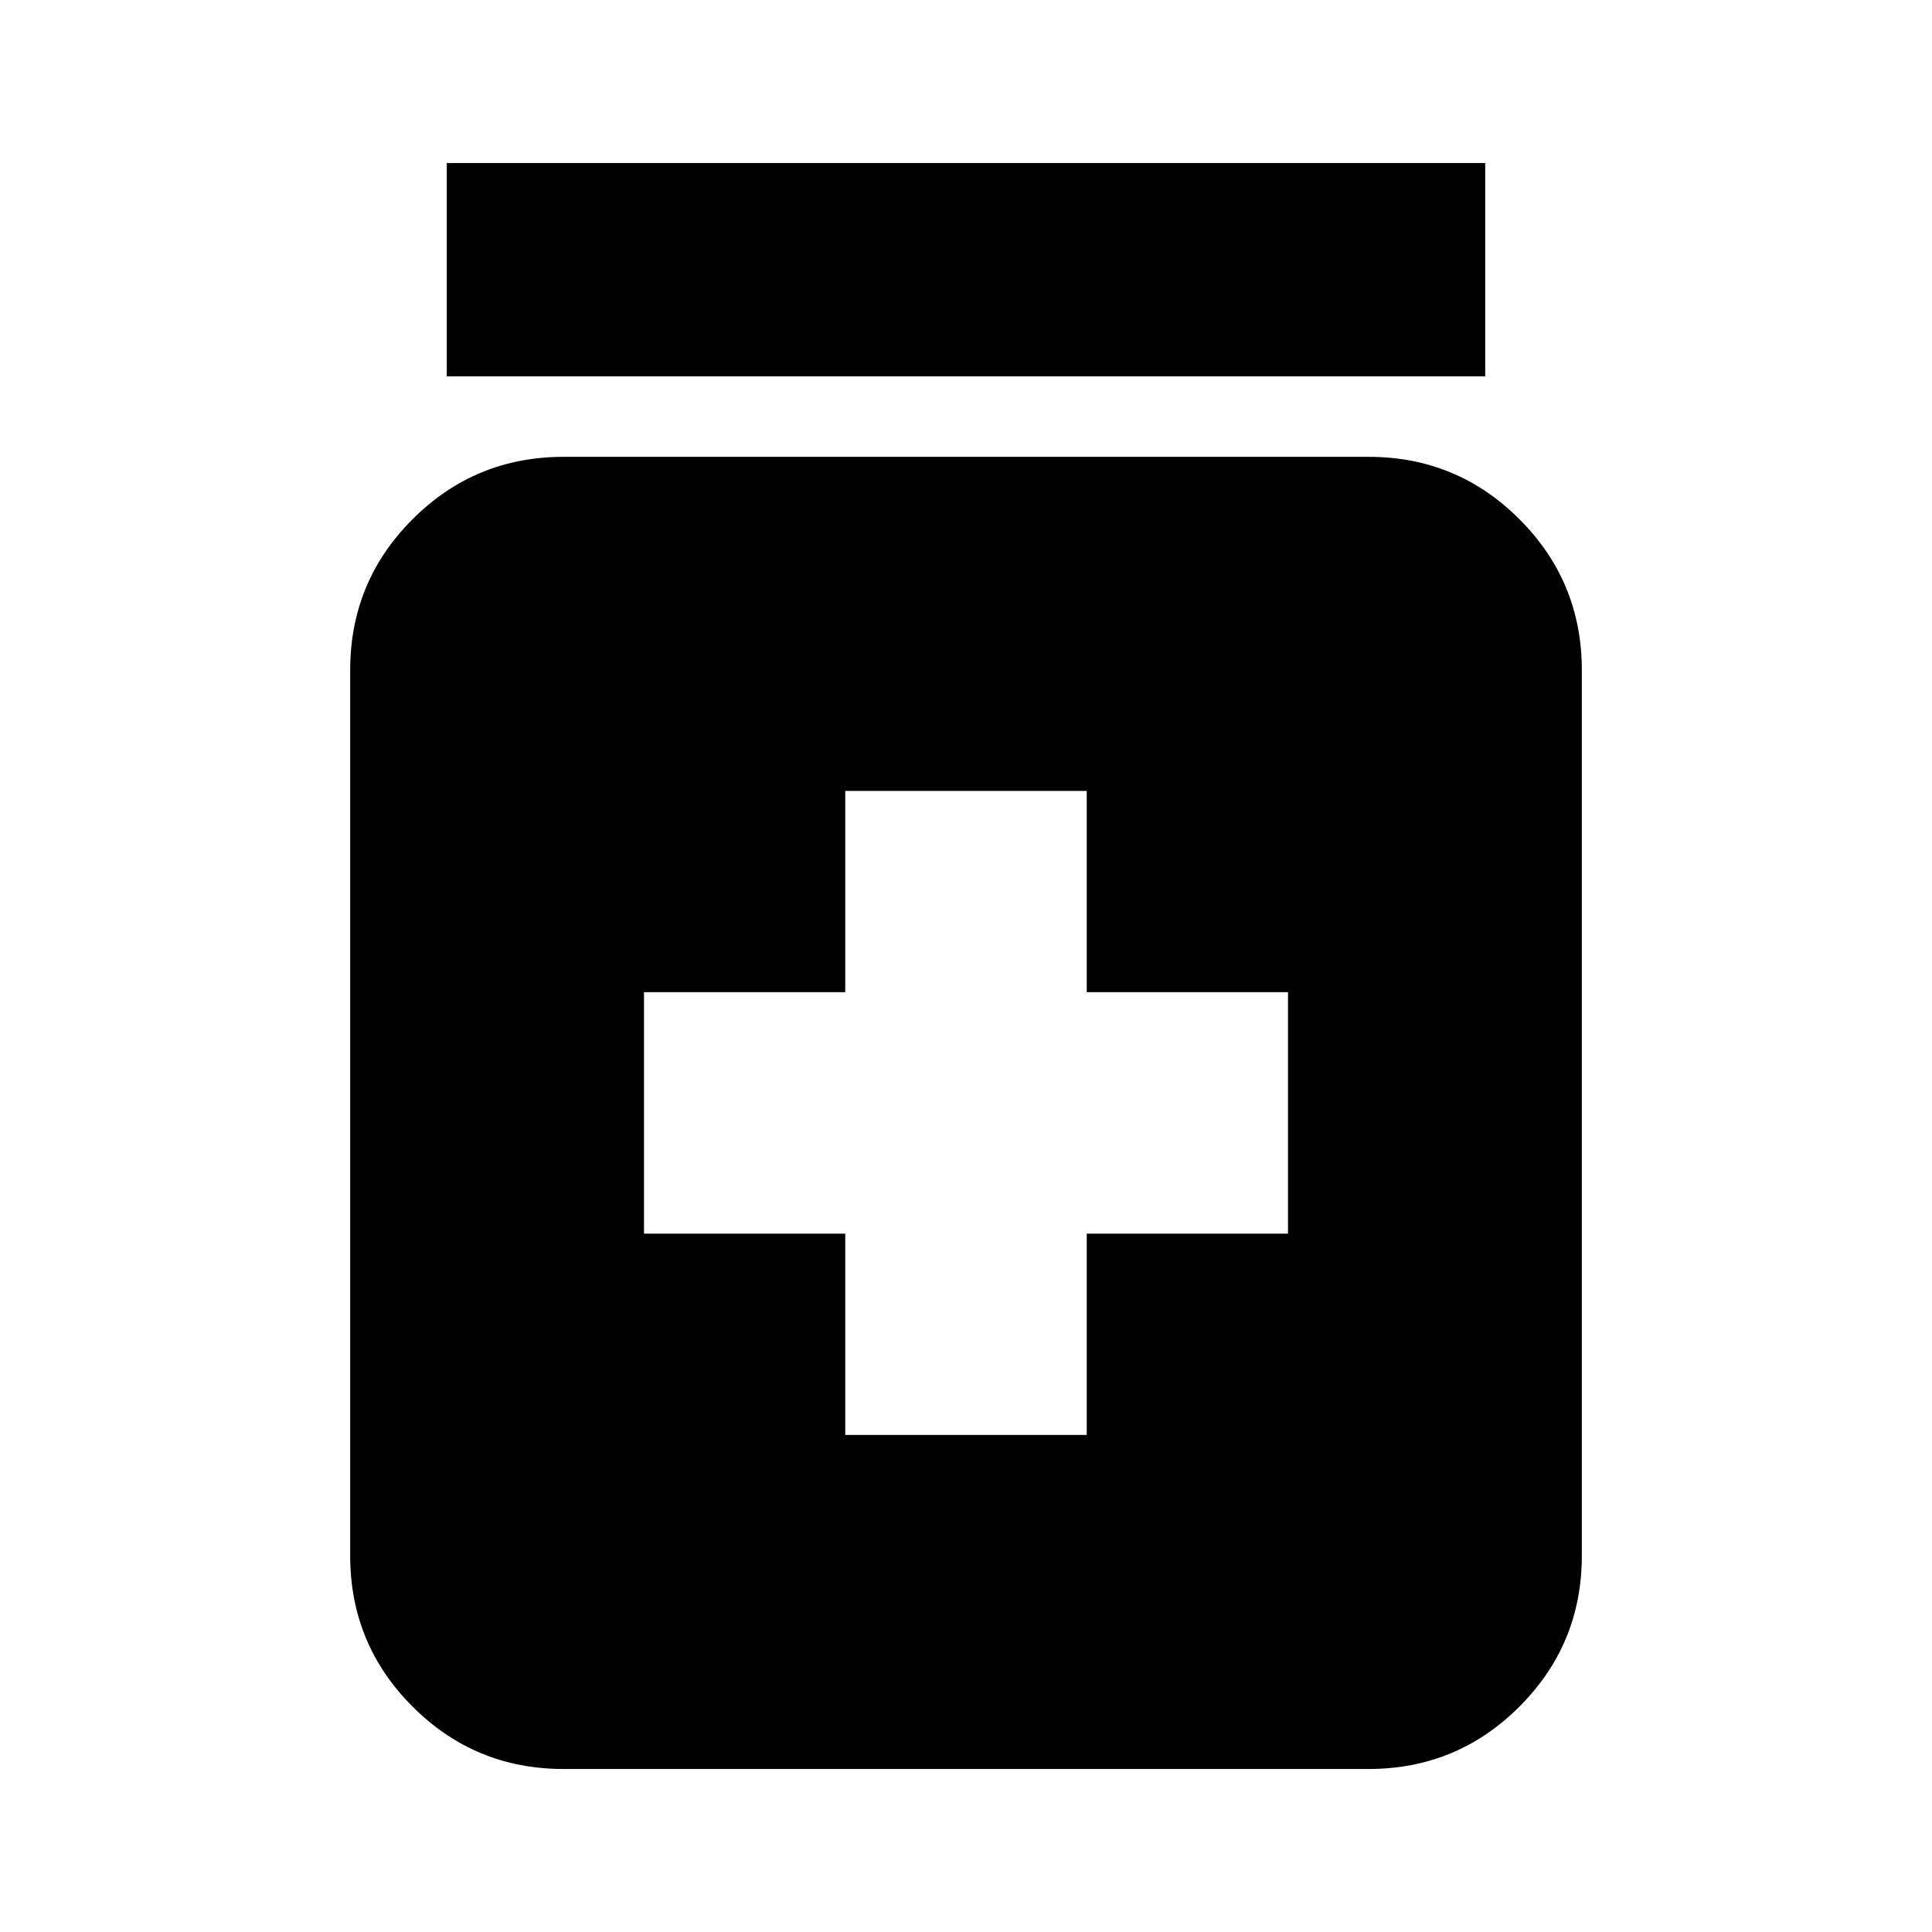 <svg xmlns="http://www.w3.org/2000/svg" height="24" width="24"><path d="M10.5 17.825h3v-2.5H16v-3h-2.5v-2.5h-3v2.5H8v3h2.5ZM7 21.975q-1.1 0-1.875-.775-.775-.775-.775-1.875v-11q0-1.1.775-1.875Q5.9 5.675 7 5.675h10q1.1 0 1.875.775.775.775.775 1.875v11q0 1.1-.775 1.875-.775.775-1.875.775Zm-1.45-17.3v-2.65h12.9v2.65Z"/></svg>